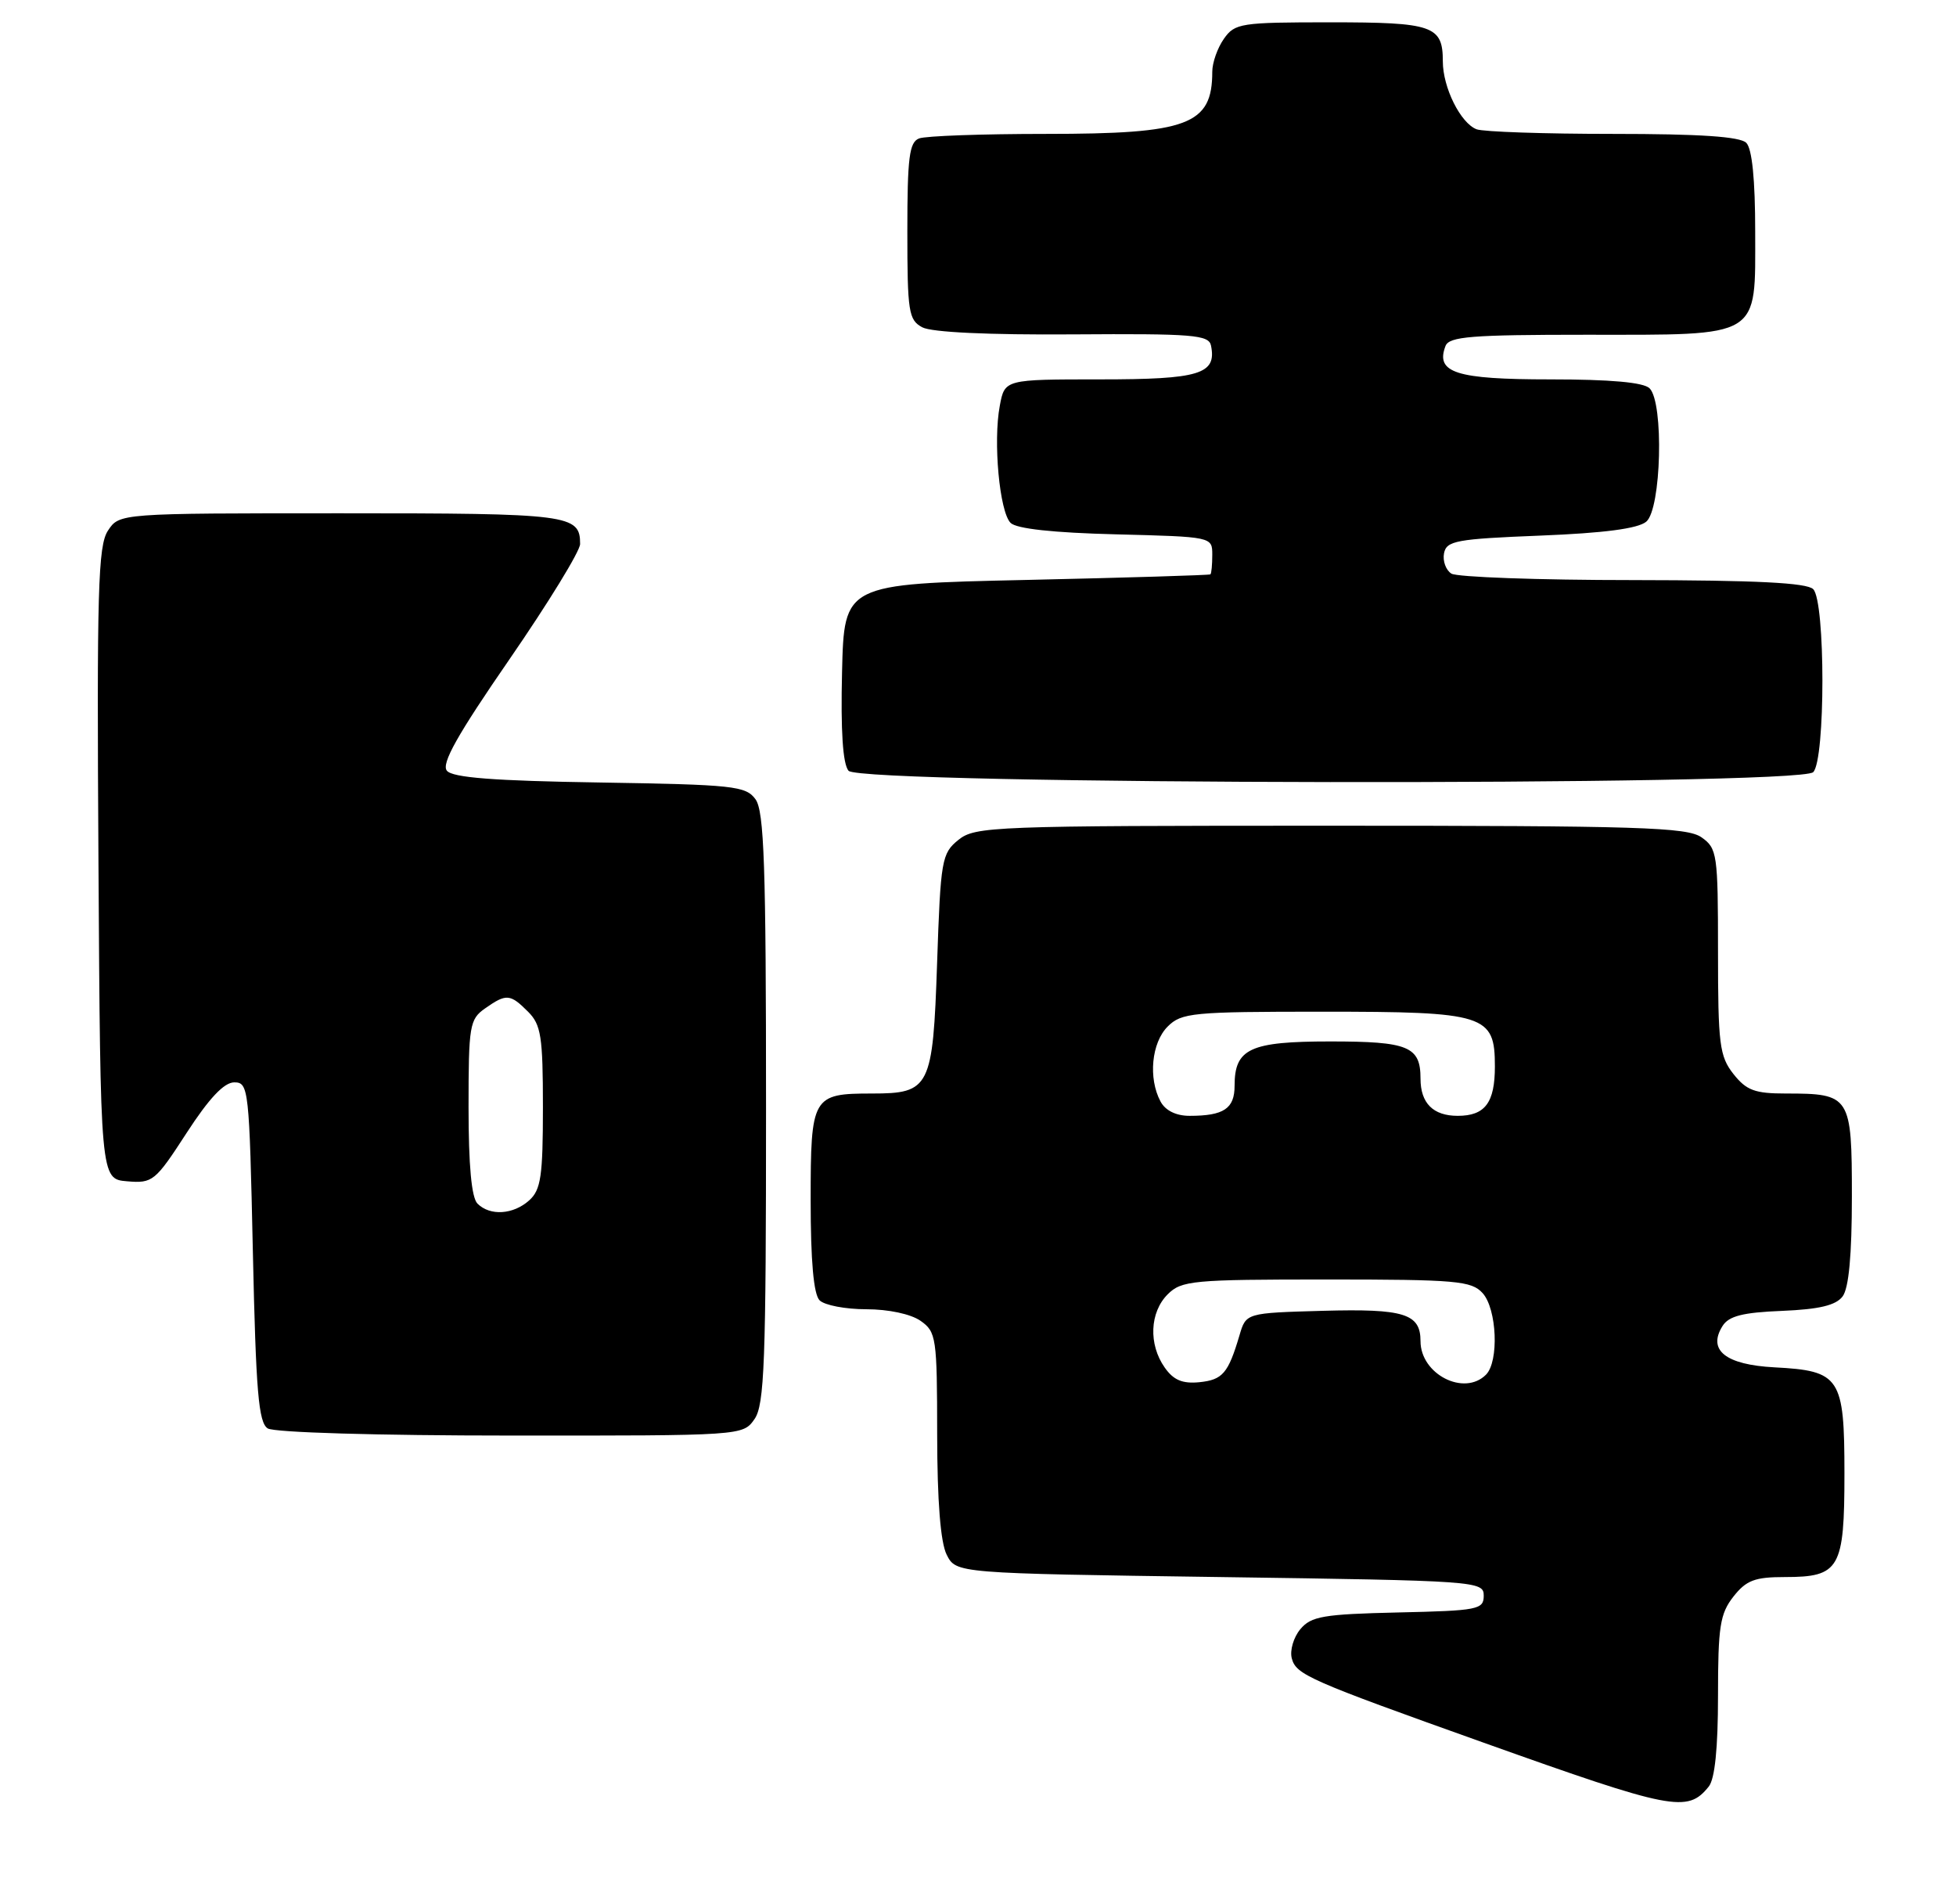 <?xml version="1.0" encoding="UTF-8" standalone="no"?>
<!DOCTYPE svg PUBLIC "-//W3C//DTD SVG 1.1//EN" "http://www.w3.org/Graphics/SVG/1.1/DTD/svg11.dtd" >
<svg xmlns="http://www.w3.org/2000/svg" xmlns:xlink="http://www.w3.org/1999/xlink" version="1.1" viewBox="0 0 263 256">
 <g >
 <path fill="currentColor"
d=" M 229.75 240.17 C 230.58 239.15 231.00 234.99 231.00 227.94 C 231.00 218.66 231.27 216.93 233.07 214.63 C 234.80 212.43 235.95 212.00 240.00 212.00 C 247.36 212.00 248.00 210.88 248.00 198.08 C 248.00 185.14 247.43 184.27 238.59 183.81 C 232.02 183.46 229.56 181.51 231.61 178.25 C 232.45 176.91 234.33 176.43 239.60 176.22 C 244.61 176.01 246.84 175.48 247.75 174.28 C 248.59 173.17 249.00 168.71 249.00 160.84 C 249.00 147.31 248.80 147.00 240.14 147.00 C 235.94 147.00 234.82 146.58 233.07 144.37 C 231.20 141.99 231.00 140.38 231.00 127.92 C 231.00 114.79 230.89 114.04 228.78 112.56 C 226.84 111.20 220.41 111.00 178.89 111.00 C 133.46 111.00 131.11 111.09 128.86 112.91 C 126.62 114.72 126.47 115.58 126.00 129.49 C 125.43 146.23 125.05 147.00 117.24 147.00 C 109.22 147.00 109.00 147.38 109.00 161.34 C 109.00 169.54 109.40 174.00 110.20 174.80 C 110.86 175.46 113.68 176.00 116.48 176.00 C 119.45 176.00 122.47 176.64 123.78 177.56 C 125.89 179.04 126.00 179.80 126.01 192.81 C 126.02 201.83 126.46 207.35 127.29 209.00 C 128.56 211.50 128.56 211.50 164.03 212.00 C 198.67 212.49 199.50 212.55 199.50 214.50 C 199.50 216.37 198.75 216.52 188.00 216.76 C 177.94 216.99 176.29 217.27 174.84 219.01 C 173.93 220.10 173.41 221.86 173.69 222.93 C 174.27 225.13 175.95 225.87 199.50 234.27 C 224.91 243.34 226.89 243.72 229.75 240.17 Z  M 101.44 190.78 C 102.79 188.86 103.00 183.18 103.00 148.97 C 103.00 116.38 102.75 109.04 101.58 107.44 C 100.28 105.65 98.61 105.48 80.66 105.19 C 66.43 104.97 60.86 104.54 60.09 103.61 C 59.31 102.67 61.47 98.82 68.52 88.60 C 73.73 81.04 78.00 74.08 78.00 73.13 C 78.00 69.17 76.64 69.00 45.82 69.00 C 16.05 69.00 16.05 69.00 14.51 71.34 C 13.18 73.37 13.01 79.36 13.24 116.09 C 13.50 158.50 13.50 158.50 17.09 158.80 C 20.53 159.09 20.87 158.81 25.09 152.30 C 28.11 147.64 30.13 145.50 31.50 145.50 C 33.43 145.50 33.52 146.34 34.00 168.29 C 34.41 187.07 34.76 191.24 36.00 192.02 C 36.86 192.57 50.82 192.98 68.69 192.98 C 99.80 193.00 99.89 192.99 101.44 190.78 Z  M 243.80 103.80 C 245.45 102.15 245.45 80.85 243.80 79.20 C 242.94 78.34 236.13 78.00 219.55 77.98 C 206.87 77.98 195.89 77.58 195.15 77.11 C 194.41 76.64 193.96 75.41 194.16 74.38 C 194.49 72.69 195.80 72.45 207.11 72.00 C 215.68 71.66 220.23 71.06 221.35 70.13 C 223.38 68.44 223.74 54.14 221.80 52.20 C 221.00 51.40 216.56 51.00 208.42 51.00 C 195.75 51.00 192.98 50.11 194.36 46.51 C 194.85 45.24 197.83 45.00 213.25 45.00 C 236.98 45.00 236.00 45.60 236.00 31.14 C 236.00 24.12 235.58 19.98 234.80 19.20 C 233.96 18.36 228.55 18.00 216.88 18.00 C 207.69 18.00 199.44 17.72 198.54 17.38 C 196.38 16.55 194.00 11.77 194.00 8.25 C 194.00 3.45 192.69 3.00 178.86 3.00 C 166.82 3.00 166.03 3.12 164.56 5.22 C 163.70 6.44 163.00 8.43 163.00 9.64 C 163.00 16.79 159.77 18.00 140.63 18.00 C 132.12 18.00 124.45 18.27 123.58 18.61 C 122.26 19.11 122.00 21.18 122.00 31.07 C 122.00 41.92 122.17 43.02 124.01 44.00 C 125.26 44.67 132.91 45.03 144.26 44.95 C 160.42 44.84 162.54 45.01 162.83 46.46 C 163.61 50.30 161.31 51.00 147.92 51.00 C 135.09 51.00 135.09 51.00 134.43 54.55 C 133.52 59.36 134.39 68.79 135.88 70.29 C 136.67 71.08 141.62 71.62 150.05 71.83 C 162.99 72.16 163.00 72.16 163.00 74.58 C 163.00 75.91 162.89 77.09 162.75 77.21 C 162.61 77.32 151.47 77.66 138.00 77.96 C 113.50 78.50 113.50 78.50 113.22 90.36 C 113.03 98.25 113.32 102.68 114.09 103.61 C 115.67 105.52 241.90 105.70 243.80 103.80 Z  M 156.60 183.83 C 154.41 180.72 154.59 176.41 157.00 174.00 C 158.86 172.14 160.33 172.00 178.35 172.00 C 195.82 172.00 197.85 172.18 199.35 173.83 C 201.28 175.97 201.57 183.03 199.80 184.80 C 196.86 187.74 191.00 184.73 191.00 180.29 C 191.00 176.59 188.81 175.91 177.88 176.21 C 167.54 176.50 167.54 176.50 166.66 179.50 C 165.14 184.63 164.39 185.49 161.25 185.81 C 158.98 186.03 157.78 185.52 156.60 183.83 Z  M 156.04 148.07 C 154.37 144.95 154.83 140.17 157.00 138.00 C 158.86 136.14 160.33 136.00 177.78 136.00 C 199.77 136.00 201.00 136.39 201.00 143.36 C 201.00 148.24 199.68 150.00 196.00 150.00 C 192.70 150.00 191.00 148.30 191.00 145.00 C 191.00 140.67 189.38 140.00 178.87 140.00 C 168.06 140.00 166.00 140.96 166.00 145.96 C 166.00 149.03 164.55 150.00 159.95 150.00 C 158.13 150.00 156.69 149.29 156.04 148.07 Z  M 64.20 161.80 C 63.40 161.00 63.00 156.66 63.00 148.86 C 63.00 137.86 63.14 137.02 65.22 135.56 C 68.08 133.55 68.59 133.59 71.00 136.00 C 72.75 137.75 73.00 139.33 73.00 148.85 C 73.00 158.08 72.73 159.94 71.17 161.35 C 69.02 163.29 65.89 163.49 64.20 161.80 Z "/>
</g>
</svg>